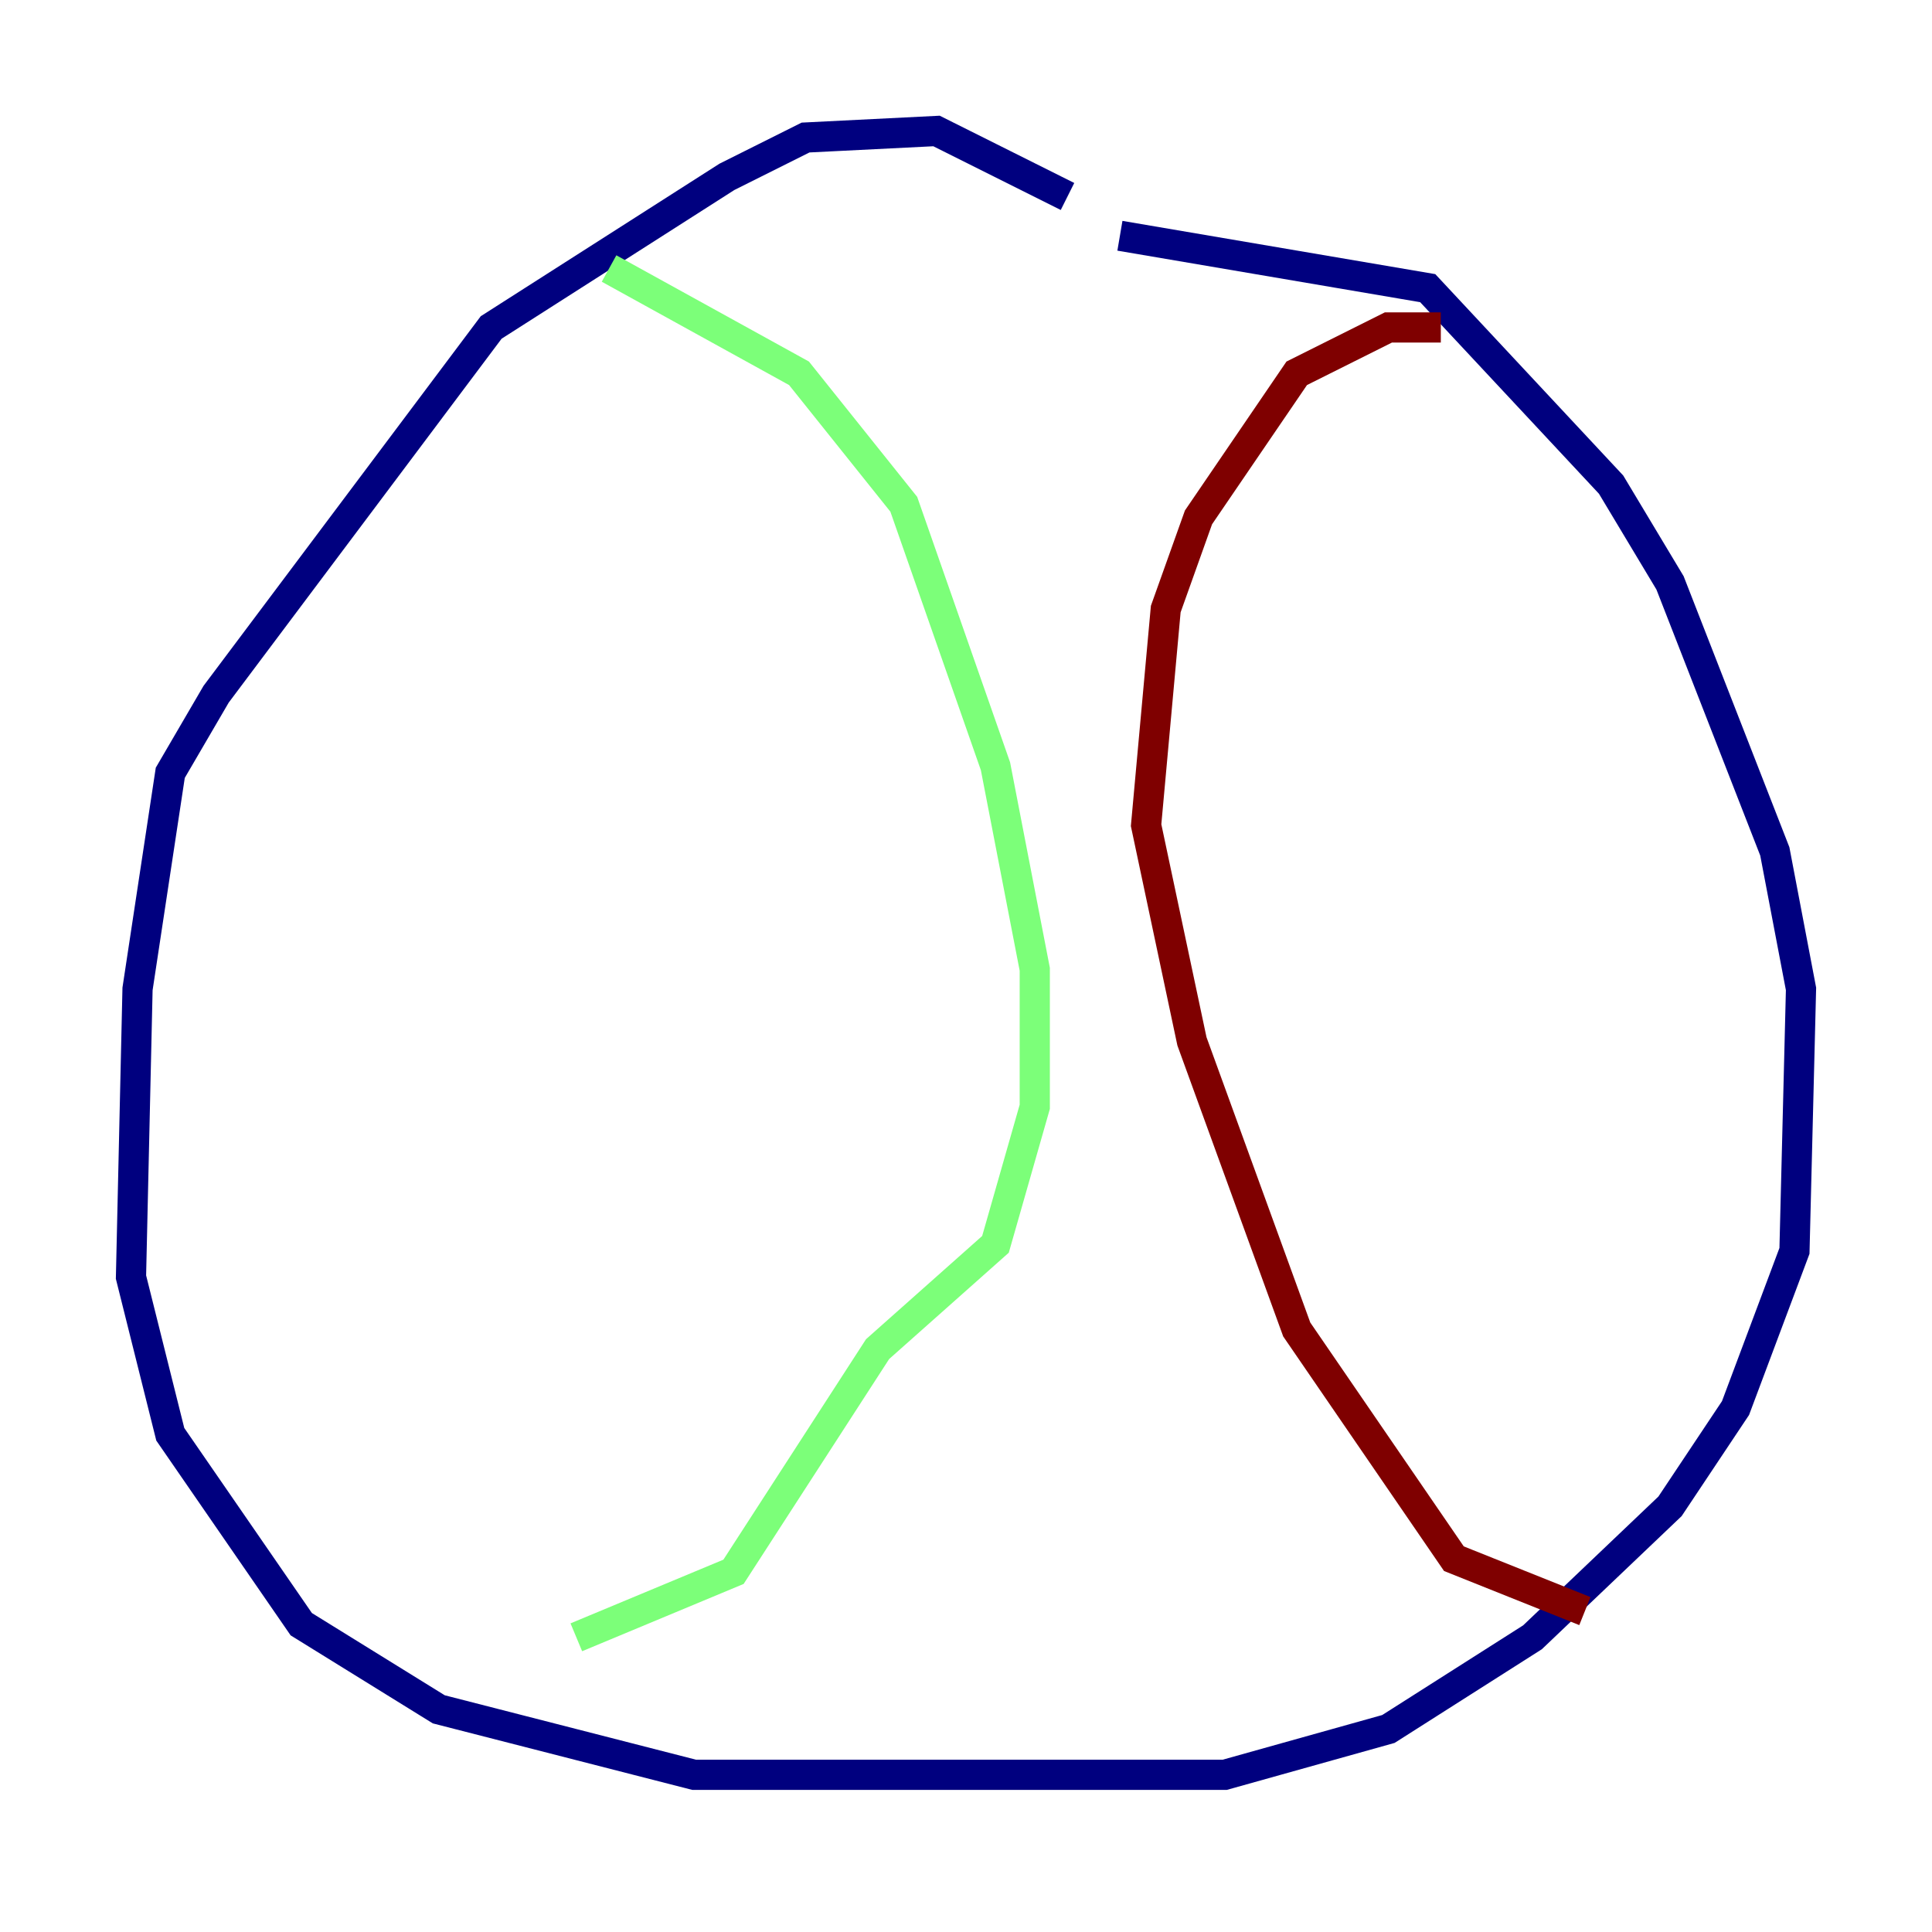 <?xml version="1.0" encoding="utf-8" ?>
<svg baseProfile="tiny" height="128" version="1.2" viewBox="0,0,128,128" width="128" xmlns="http://www.w3.org/2000/svg" xmlns:ev="http://www.w3.org/2001/xml-events" xmlns:xlink="http://www.w3.org/1999/xlink"><defs /><polyline fill="none" points="70.725,13.017 62.047,8.678 53.37,9.112 48.163,11.715 32.542,21.695 14.319,45.993 11.281,51.2 9.112,65.519 8.678,84.61 11.281,95.024 19.959,107.607 29.071,113.248 45.993,117.586 81.139,117.586 91.986,114.549 101.532,108.475 110.644,99.797 114.983,93.288 118.888,82.875 119.322,65.519 117.586,56.407 110.644,38.617 106.739,32.108 94.59,19.091 74.197,15.62" stroke="#00007f" stroke-width="2" /><polyline fill="none" points="40.352,17.79 52.936,24.732 59.878,33.41 65.953,50.766 68.556,64.217 68.556,73.329 65.953,82.441 58.142,89.383 48.597,104.136 38.183,108.475" stroke="#7cff79" stroke-width="2" /><polyline fill="none" points="95.458,21.695 91.986,21.695 85.912,24.732 79.403,34.278 77.234,40.352 75.932,54.671 78.969,68.99 85.912,88.081 96.325,103.268 105.003,106.739" stroke="#7f0000" stroke-width="2" /></svg>